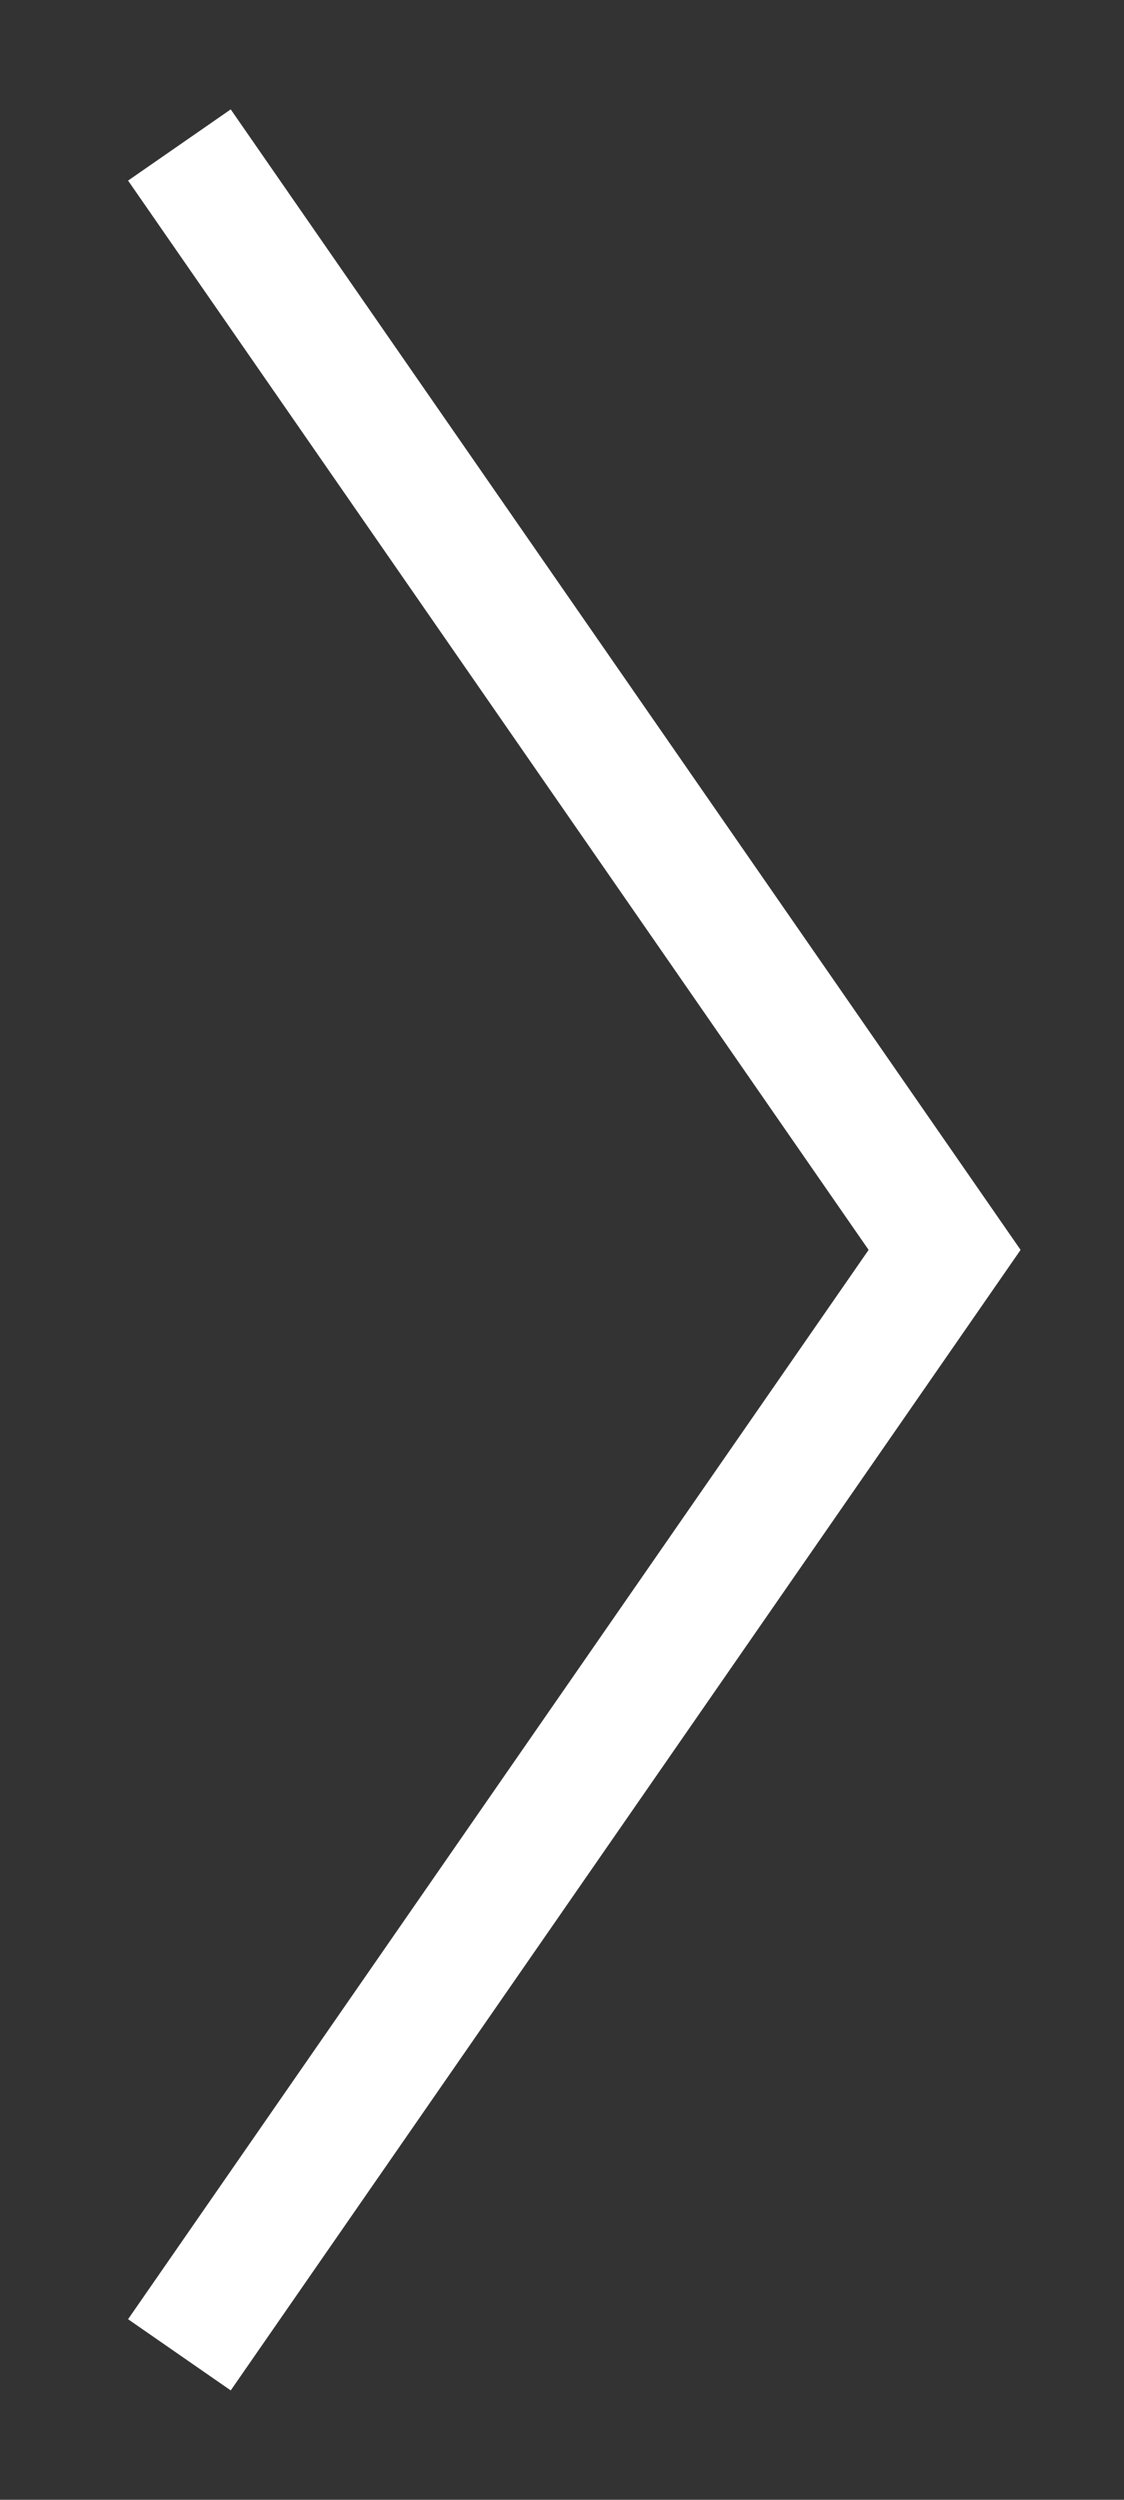 <?xml version="1.0" encoding="utf-8"?>
<!-- Generator: Adobe Illustrator 16.0.0, SVG Export Plug-In . SVG Version: 6.00 Build 0)  -->
<!DOCTYPE svg PUBLIC "-//W3C//DTD SVG 1.1//EN" "http://www.w3.org/Graphics/SVG/1.1/DTD/svg11.dtd">
<svg version="1.1" id="Layer_1" xmlns="http://www.w3.org/2000/svg" xmlns:xlink="http://www.w3.org/1999/xlink" x="0px" y="0px"
	 width="18px" height="40px" viewBox="6 10 18 40" enable-background="new 6 10 18 40" xml:space="preserve">
<rect x="6" y="10" width="18" height="40" fill="#333333" stroke="none"/>
<polyline fill="none" stroke="#FFFFFF" stroke-width="2" stroke-miterlimit="10" points="8.873,12.32 21.127,30 8.873,47.68 "/>
</svg>
